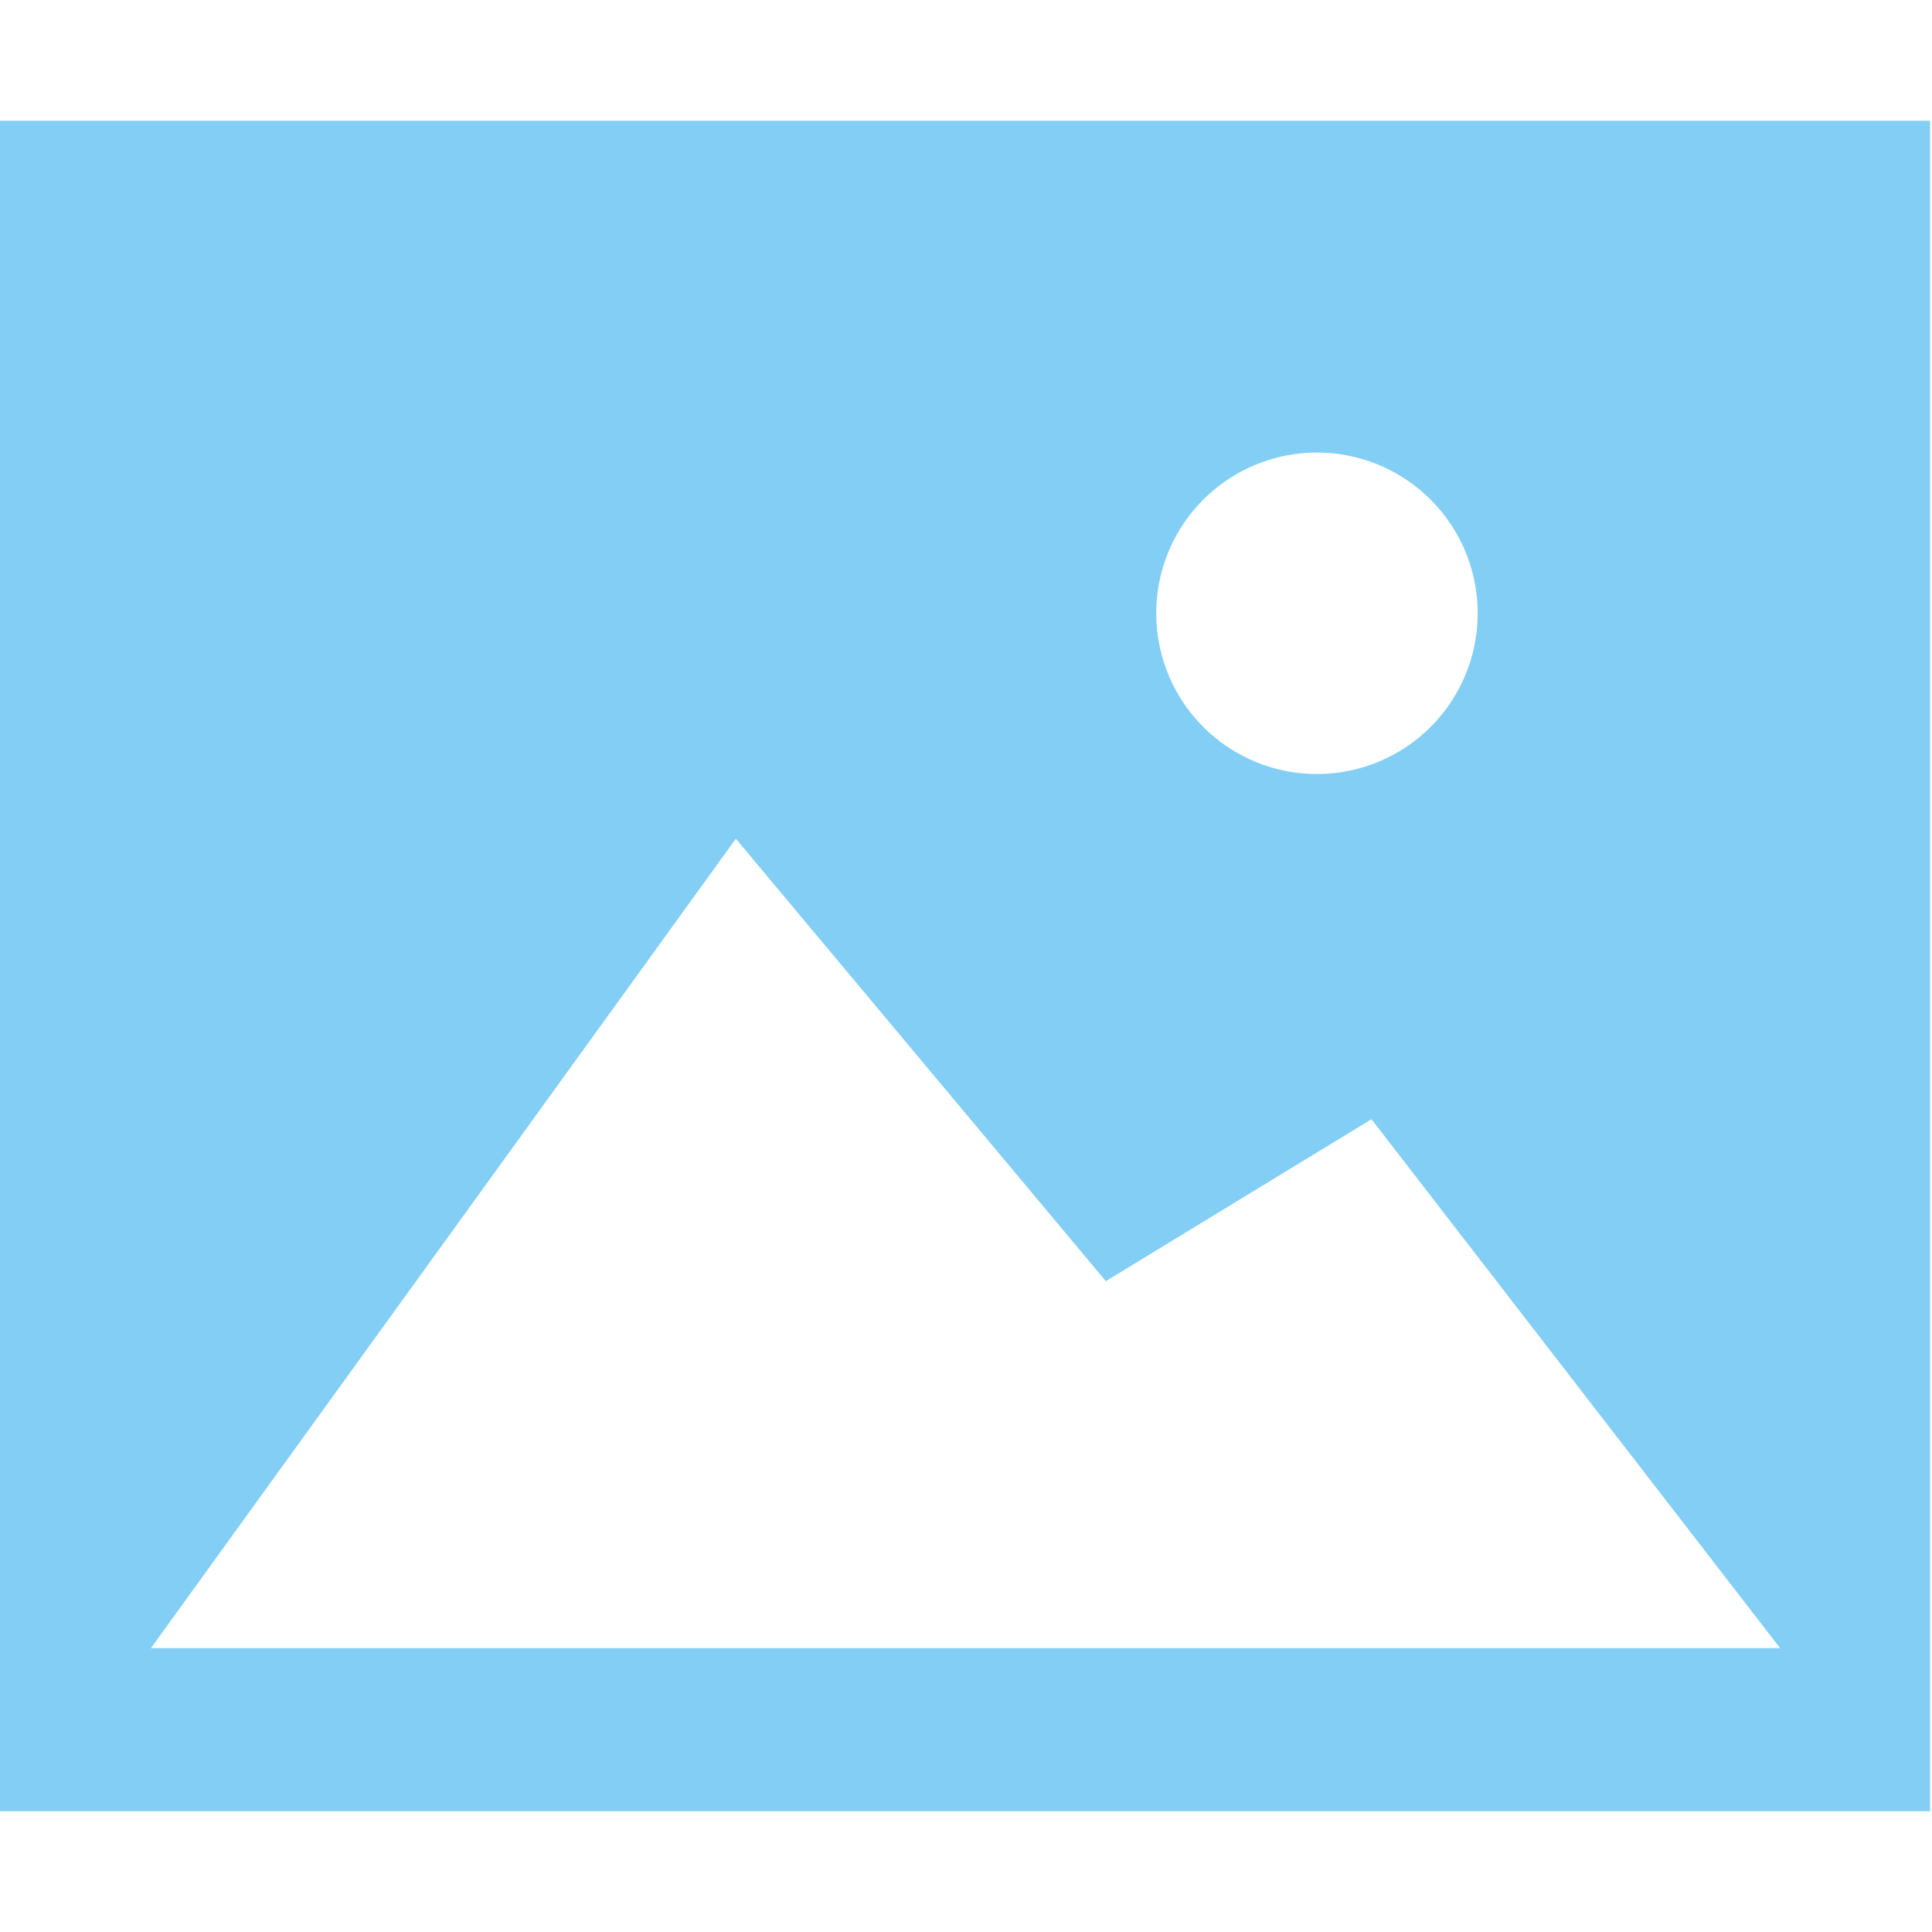 <?xml version="1.0" standalone="no"?><!DOCTYPE svg PUBLIC "-//W3C//DTD SVG 1.1//EN" "http://www.w3.org/Graphics/SVG/1.1/DTD/svg11.dtd"><svg t="1705225486731" class="icon" viewBox="0 0 1024 1024" version="1.1" xmlns="http://www.w3.org/2000/svg" p-id="5722" xmlns:xlink="http://www.w3.org/1999/xlink" width="200" height="200"><path d="M0 64h1022.976v896H0V64z m80 809.536h863.488l-216.576-280.32-140.8 85.824-196.096-234.496-310.016 428.992z m617.984-463.296a85.12 85.12 0 1 0 0.064-170.368 85.12 85.12 0 0 0-0.064 170.368z" fill="#83cef5" p-id="5723"></path></svg>